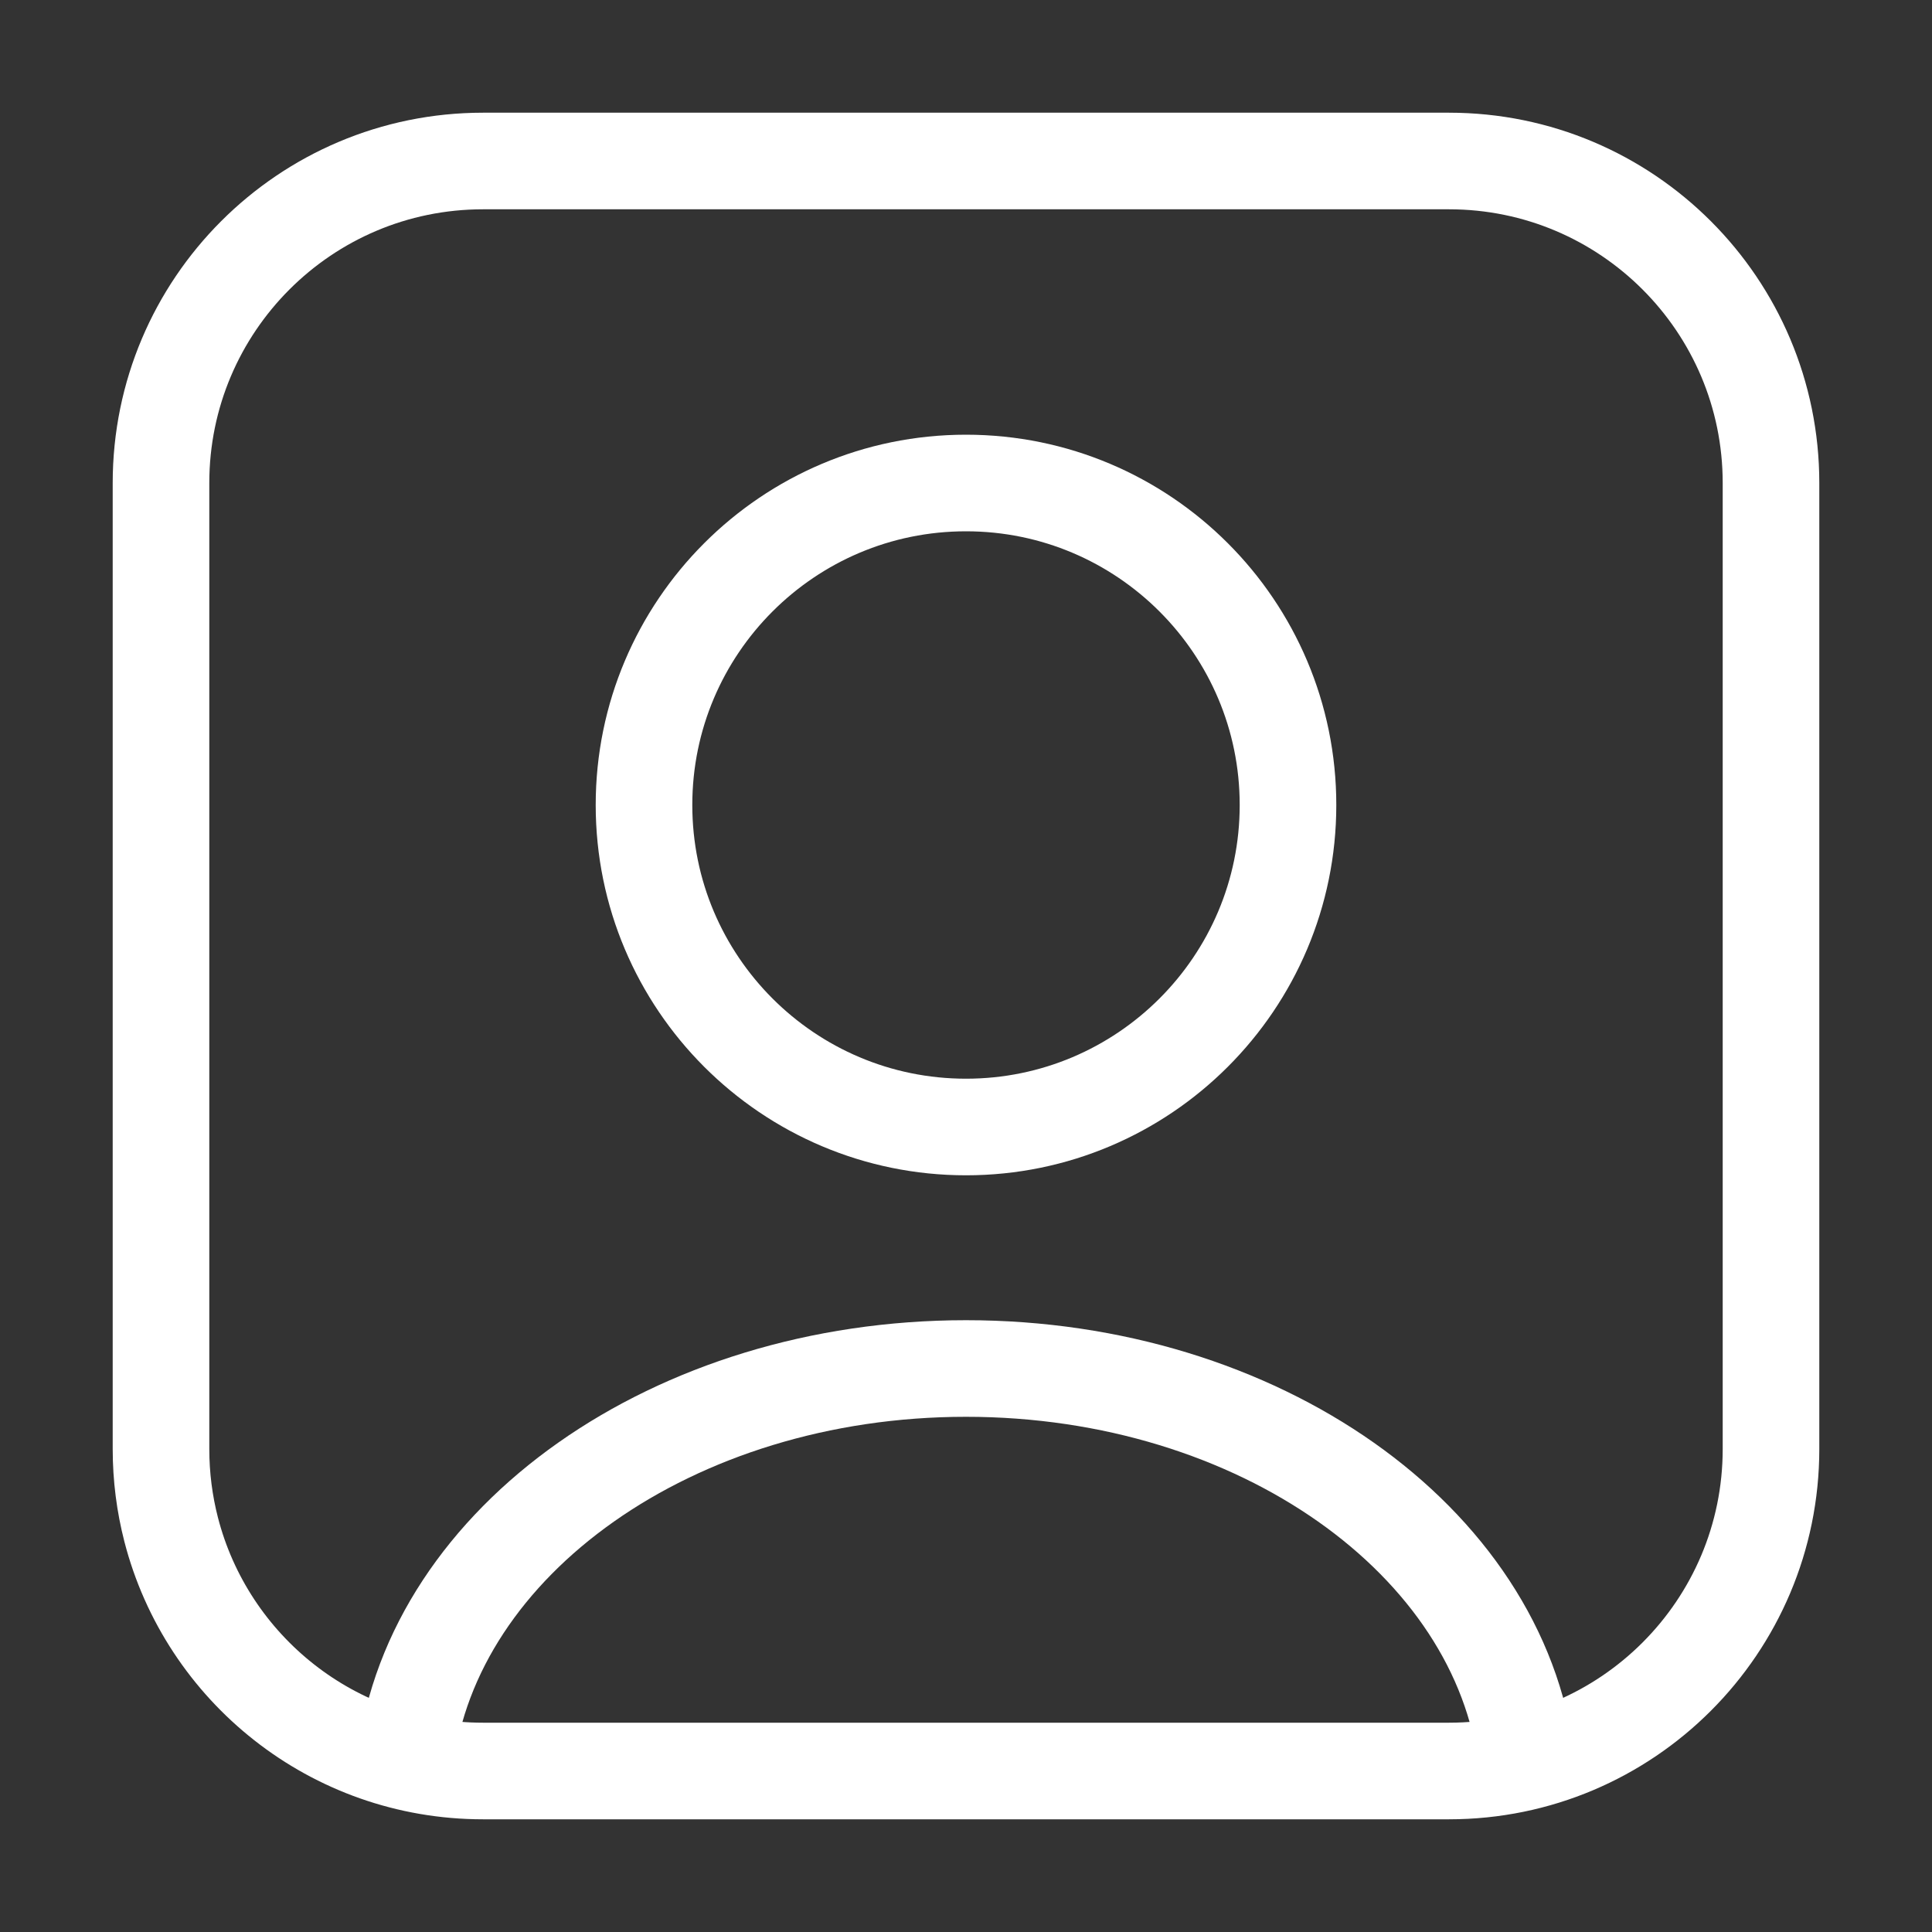 <svg width="24" height="24" viewBox="0 0 24 24" fill="none" xmlns="http://www.w3.org/2000/svg">
<rect x="0" y="0" width="24" height="24" fill="#333333" stroke="none"/>
<path fill-rule="evenodd" clip-rule="evenodd" d="M12 14C14.208 14 16 12.208 16 10C16 7.792 14.208 6 12 6C9.792 6 8 7.792 8 10C8 12.208 9.792 14 12 14Z" stroke="white" stroke-width="1.2" stroke-linecap="round" stroke-linejoin="round"/>
<path d="M18.963 21.87C18.63 19.142 15.638 17 12 17C8.363 17 5.371 19.142 5.037 21.869" stroke="white" stroke-width="1.2" stroke-linecap="round" stroke-linejoin="round"/>
<path d="M2.126 19C2.044 18.681 2 18.346 2 18V6C2 3.791 3.791 2 6 2H18C20.209 2 22 3.791 22 6V18C22 20.209 20.209 22 18 22H6C4.136 22 2.57 20.726 2.126 19" stroke="white" stroke-width="1.2" stroke-linecap="round" stroke-linejoin="round"/>
</svg>
